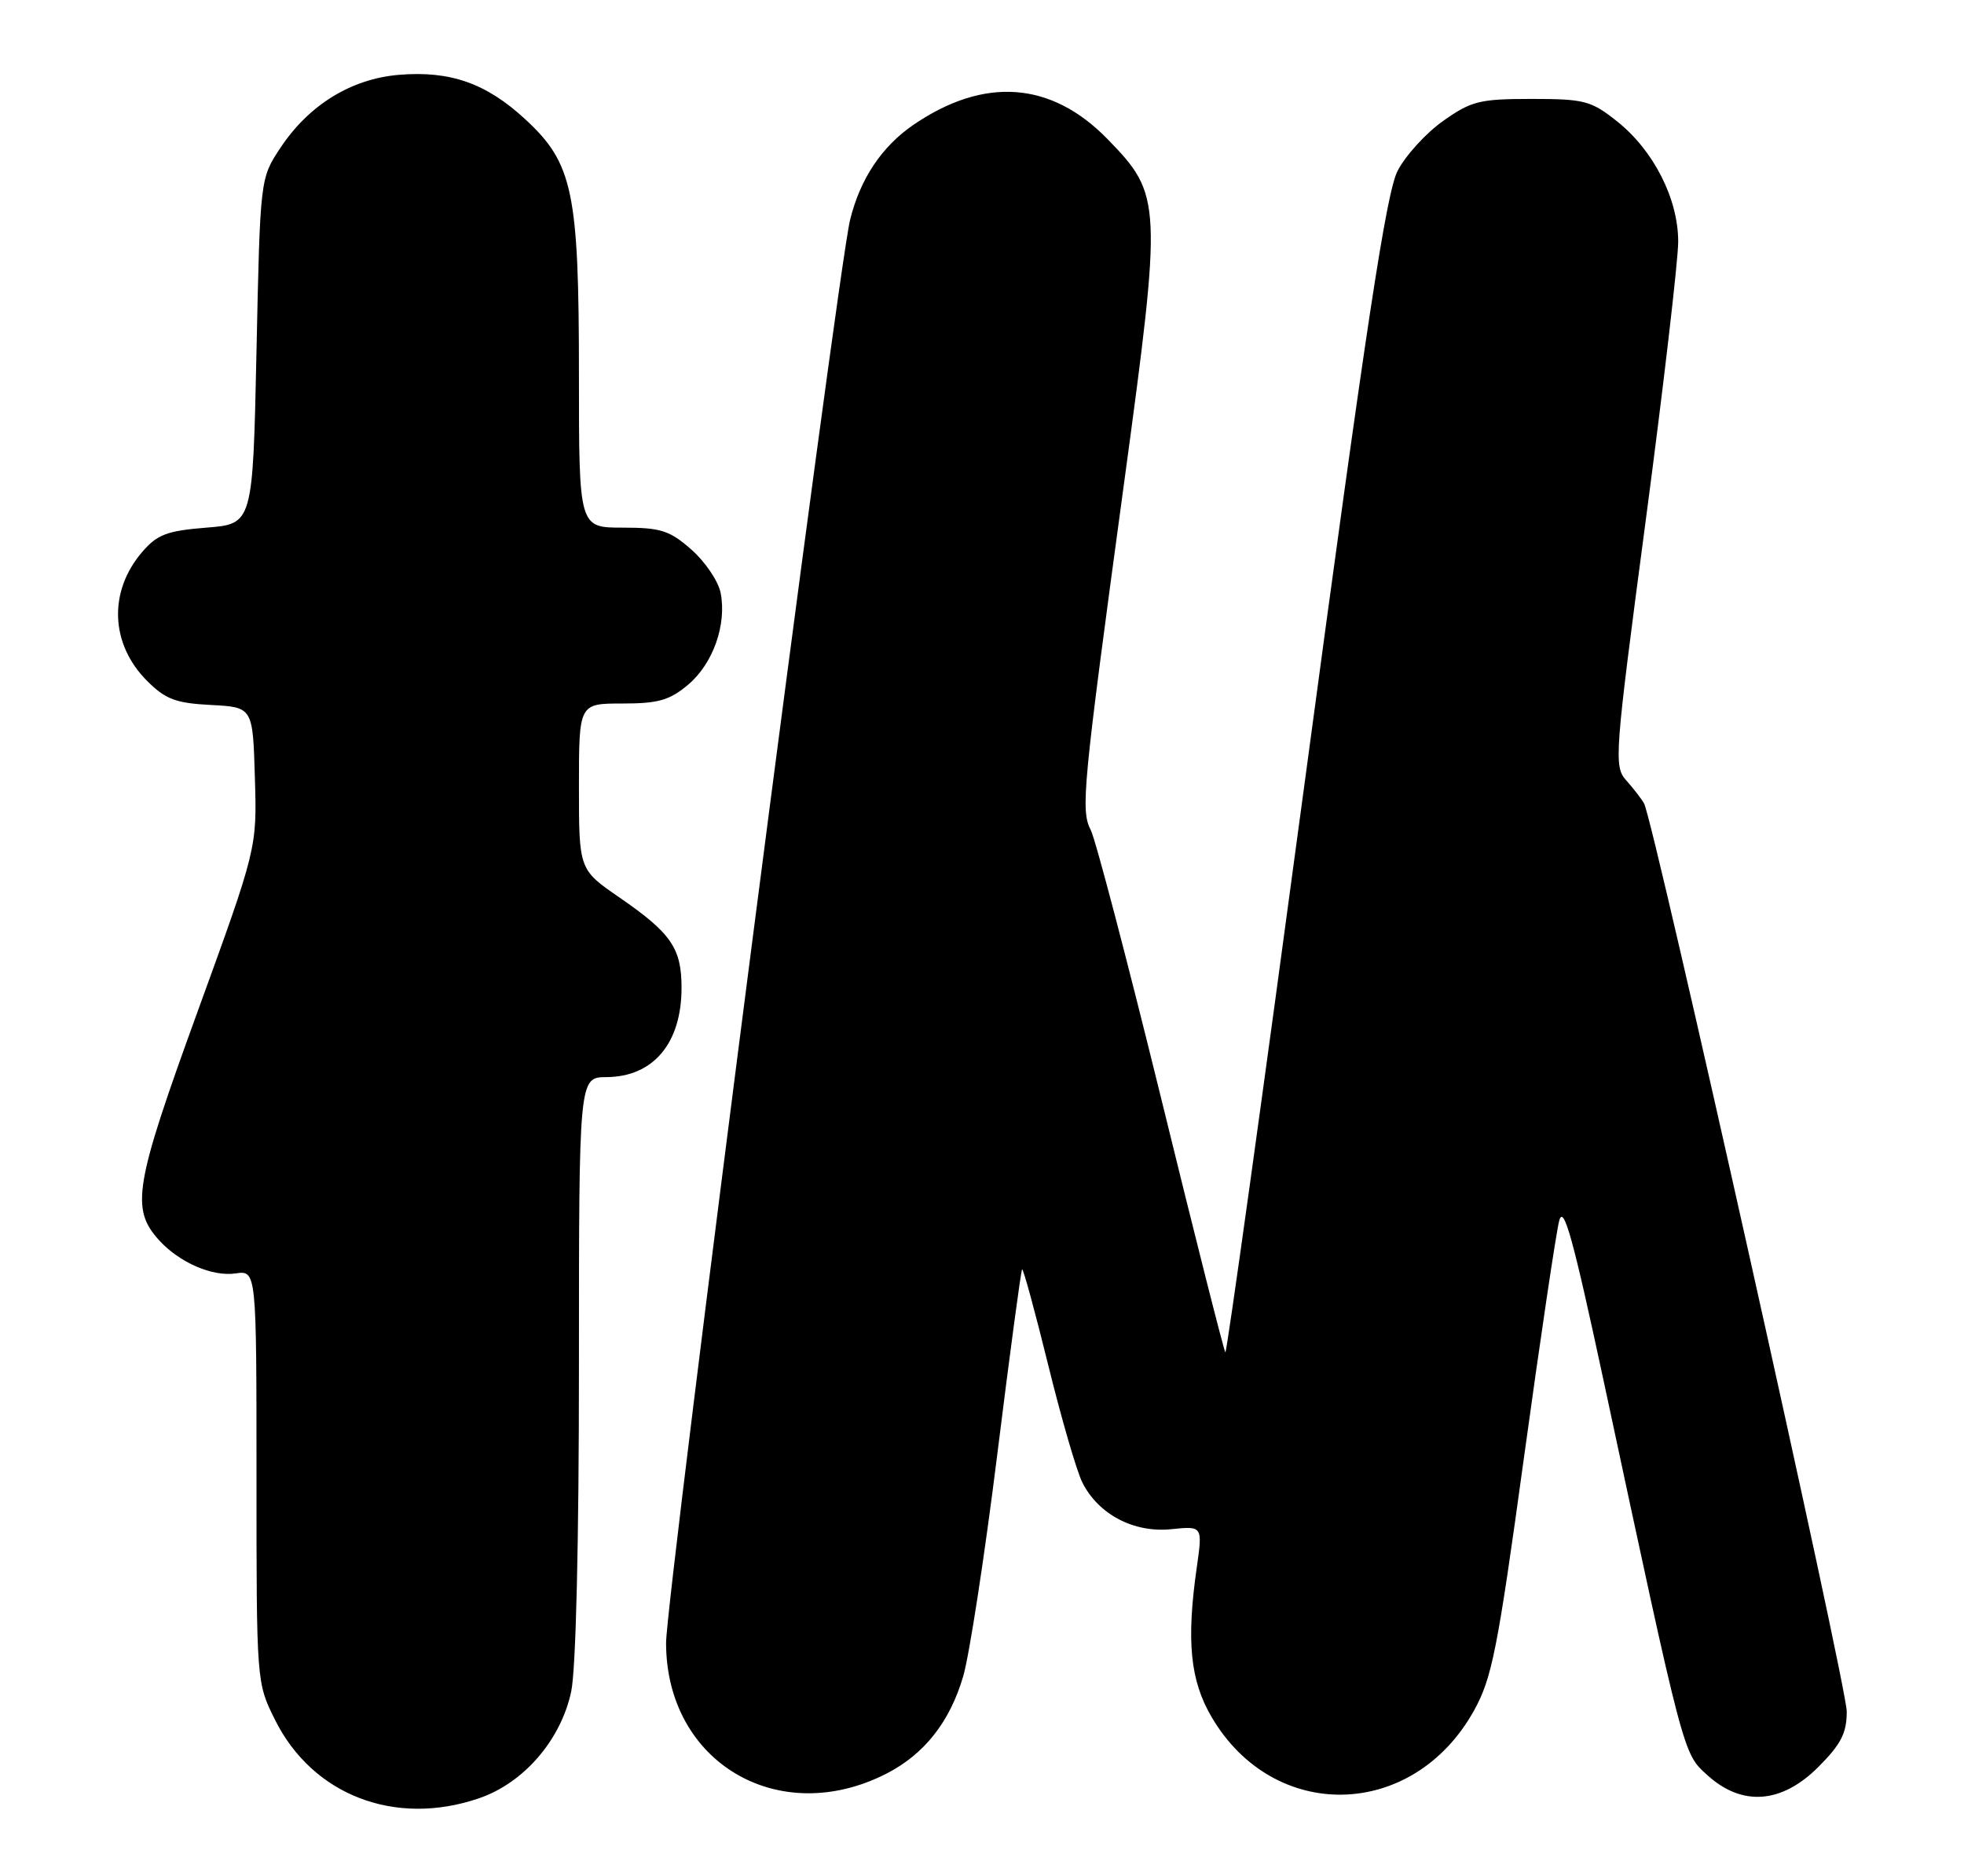 <?xml version="1.0" encoding="UTF-8" standalone="no"?>
<!DOCTYPE svg PUBLIC "-//W3C//DTD SVG 1.1//EN" "http://www.w3.org/Graphics/SVG/1.1/DTD/svg11.dtd" >
<svg xmlns="http://www.w3.org/2000/svg" xmlns:xlink="http://www.w3.org/1999/xlink" version="1.1" viewBox="0 0 268 256">
 <g >
 <path fill="currentColor"
d=" M 65.33 245.40 C 71.45 243.32 76.52 237.47 77.94 230.84 C 78.59 227.84 79.00 210.44 79.00 186.45 C 79.00 147.00 79.00 147.00 82.75 146.98 C 89.15 146.94 93.00 142.36 93.00 134.79 C 93.00 129.39 91.59 127.34 84.56 122.49 C 79.00 118.67 79.00 118.67 79.00 107.33 C 79.00 96.00 79.00 96.00 84.92 96.00 C 89.82 96.00 91.37 95.56 93.89 93.44 C 97.31 90.56 99.19 85.22 98.33 80.88 C 98.01 79.29 96.21 76.64 94.34 74.99 C 91.37 72.38 90.16 72.00 84.97 72.00 C 79.00 72.00 79.00 72.00 79.00 51.18 C 79.00 26.16 78.18 22.27 71.66 16.26 C 66.35 11.36 61.43 9.63 54.45 10.21 C 47.93 10.75 42.15 14.31 38.26 20.18 C 35.50 24.35 35.50 24.35 35.00 47.92 C 34.50 71.50 34.50 71.50 28.16 72.00 C 22.79 72.43 21.45 72.94 19.42 75.30 C 14.77 80.70 15.04 87.88 20.07 92.91 C 22.58 95.42 23.97 95.95 28.78 96.20 C 34.50 96.50 34.50 96.50 34.78 106.12 C 35.07 115.74 35.07 115.74 26.94 138.10 C 18.34 161.76 17.81 164.92 21.70 169.23 C 24.46 172.27 28.96 174.23 32.13 173.77 C 35.00 173.35 35.00 173.35 35.00 201.48 C 35.00 229.58 35.00 229.61 37.53 234.69 C 42.65 244.96 53.90 249.30 65.33 245.40 Z  M 120.95 242.03 C 126.13 239.38 129.62 234.96 131.44 228.72 C 132.28 225.85 134.37 212.25 136.08 198.50 C 137.79 184.75 139.32 173.37 139.47 173.21 C 139.62 173.05 141.22 178.90 143.02 186.21 C 144.82 193.52 146.92 200.76 147.69 202.29 C 149.88 206.65 154.71 209.19 159.81 208.67 C 164.11 208.23 164.11 208.23 163.31 213.87 C 161.87 223.91 162.40 229.31 165.33 234.30 C 173.81 248.77 192.78 248.34 201.09 233.50 C 203.58 229.05 204.33 225.28 207.94 199.00 C 210.17 182.78 212.34 168.19 212.76 166.59 C 213.36 164.29 214.64 168.90 218.86 188.59 C 229.89 240.10 229.65 239.22 233.00 242.25 C 237.72 246.53 243.11 246.13 248.12 241.12 C 251.22 238.01 252.00 236.50 252.00 233.55 C 252.00 230.02 225.65 111.97 224.34 109.63 C 223.99 109.01 222.90 107.60 221.92 106.50 C 220.20 104.57 220.30 103.25 224.57 71.02 C 227.01 52.60 229.00 35.48 229.00 32.98 C 229.00 27.13 225.65 20.53 220.66 16.56 C 217.11 13.74 216.21 13.50 208.99 13.50 C 201.91 13.50 200.77 13.78 196.93 16.50 C 194.59 18.15 191.79 21.22 190.71 23.32 C 189.17 26.30 186.42 44.38 178.14 106.00 C 172.31 149.38 167.39 184.73 167.21 184.54 C 167.02 184.36 163.07 168.75 158.44 149.85 C 153.80 130.96 149.48 114.50 148.85 113.29 C 147.44 110.56 147.72 107.63 153.39 65.89 C 158.60 27.52 158.55 26.62 151.15 19.00 C 143.45 11.09 134.31 10.42 124.62 17.05 C 120.31 20.01 117.37 24.42 116.00 30.00 C 114.26 37.08 90.89 217.84 90.89 224.19 C 90.90 240.46 106.21 249.55 120.95 242.03 Z "/>
</g>
</svg>
